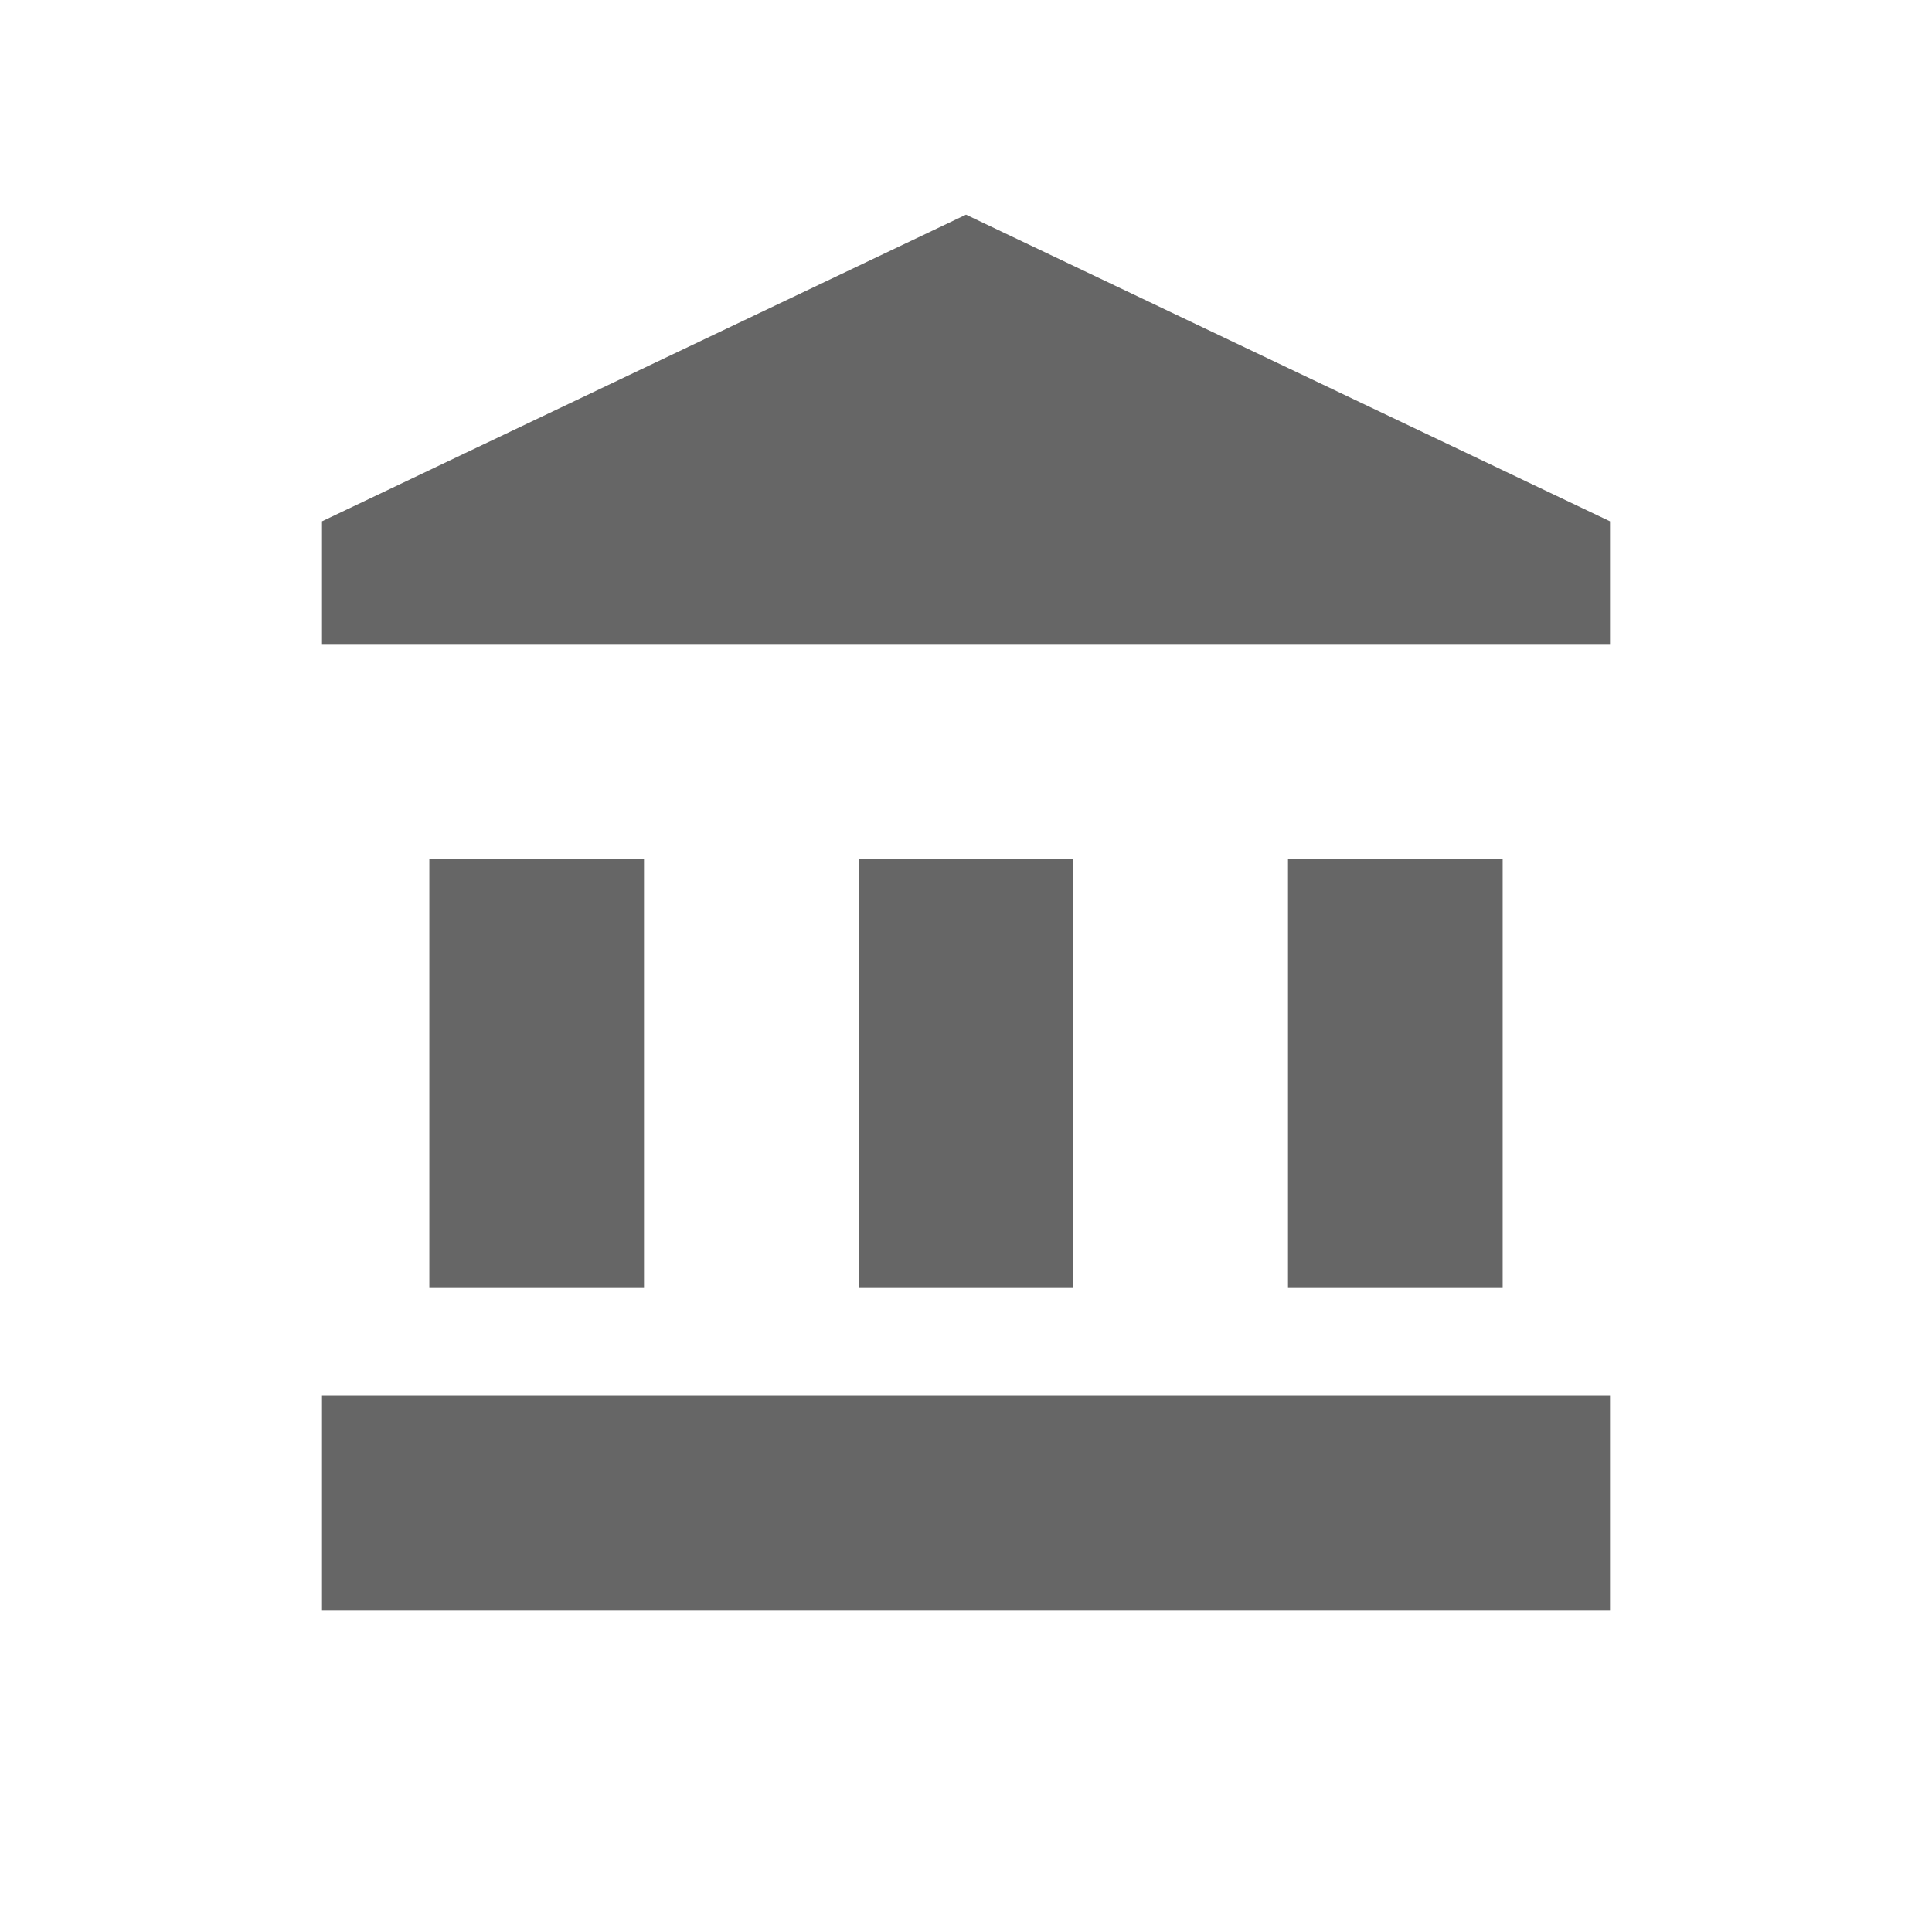 <svg xmlns="http://www.w3.org/2000/svg" xmlns:xlink="http://www.w3.org/1999/xlink" width="18" height="18" viewBox="0 0 18 18">
    <defs>
        <rect id="b" width="280" height="360" rx="8"/>
        <filter id="a" width="107.1%" height="105.6%" x="-3.6%" y="-2.2%" filterUnits="objectBoundingBox">
            <feOffset dy="2" in="SourceAlpha" result="shadowOffsetOuter1"/>
            <feGaussianBlur in="shadowOffsetOuter1" result="shadowBlurOuter1" stdDeviation="3"/>
            <feColorMatrix in="shadowBlurOuter1" values="0 0 0 0 0.798 0 0 0 0 0.831 0 0 0 0 0.905 0 0 0 1 0"/>
        </filter>
    </defs>
    <g fill="none" fill-rule="evenodd">
        <path fill="#F4F7FD" d="M-233-463h3952v2724H-233z"/>
        <g transform="translate(-30 -227)">
            <use fill="#000" filter="url(#a)" xlink:href="#b"/>
            <use fill="#FFF" xlink:href="#b"/>
        </g>
        <path fill="#666" fill-rule="nonzero" d="M4 8v4h2V8H4zm4 0v4h2V8H8zm-5 7h12v-2H3v2zm9-7v4h2V8h-2zM9 2L3 4.857V6h12V4.857L9 2z"/>
    </g>
</svg>
